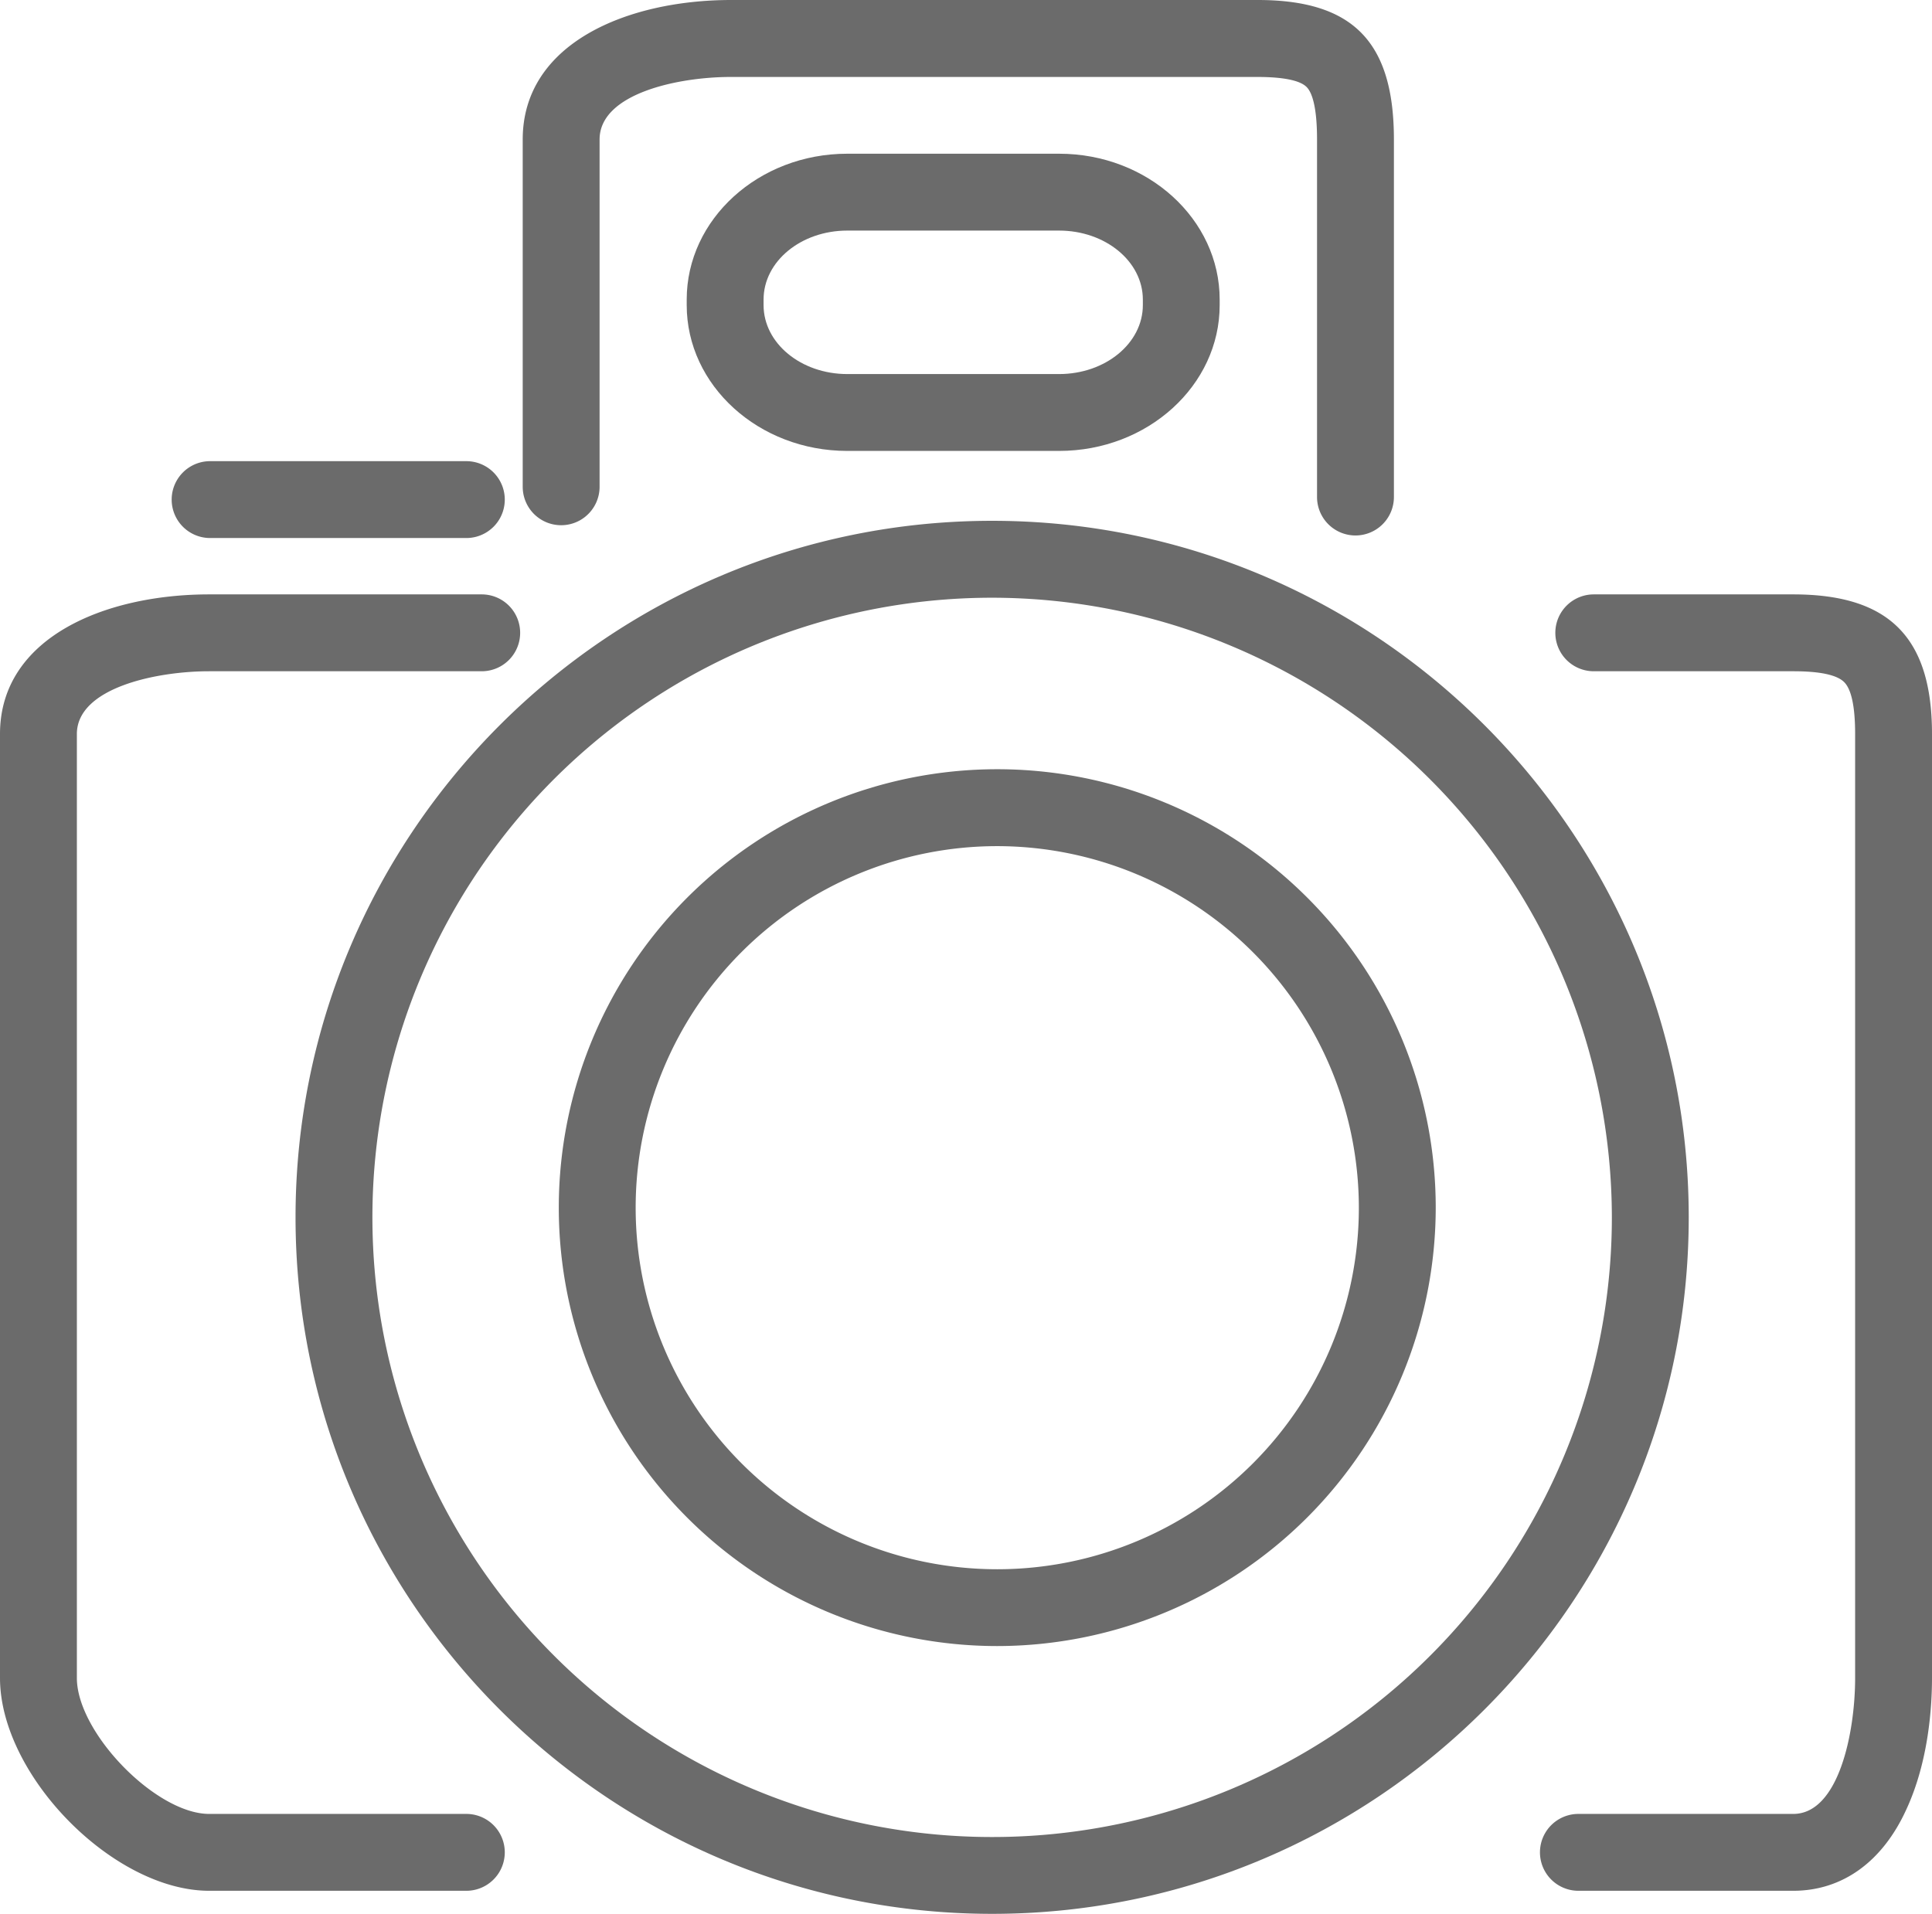 <svg xmlns="http://www.w3.org/2000/svg" viewBox="0 0 377 373.5"><defs><style>.cls-1{fill:#6b6b6b;}</style></defs><title>iconPhotography</title><g id="Layer_2" data-name="Layer 2"><g id="_ÎÓÈ_1" data-name="—ÎÓÈ_1"><path class="cls-1" d="M193.6,373.5c-75,0-135.93-61-135.93-135.93s61-135.93,135.93-135.93,135.93,61,135.93,135.93S268.55,373.5,193.6,373.5Zm0-256.85A120.93,120.93,0,1,0,314.53,237.57,121.06,121.06,0,0,0,193.6,116.65Z"/><path class="cls-1" d="M194.6,321.24a85.56,85.56,0,1,1,85.56-85.56A85.65,85.65,0,0,1,194.6,321.24Zm0-156.11a70.56,70.56,0,1,0,70.56,70.56A70.64,70.64,0,0,0,194.6,165.13Z"/><path class="cls-1" d="M264.5,104.5A7.5,7.5,0,0,1,257,97V27.22c0-6.71-1.08-9.25-2-10.2-1.25-1.32-4.57-2-9.6-2H142.68C132.35,15,117,18.25,117,27.22V95a7.5,7.5,0,0,1-15,0V27.22C102,8.42,122.43,0,142.68,0H245.42C264,0,272,8.14,272,27.22V97A7.5,7.5,0,0,1,264.5,104.5Z"/><path class="cls-1" d="M91,369H40.82C22.13,369,0,346.49,0,327.47V143.25C0,124.42,20.5,116,40.82,116H94a7.5,7.5,0,0,1,0,15H40.82C30.44,131,15,134.26,15,143.25V327.47C15,338.13,30.44,354,40.82,354H91a7.5,7.5,0,0,1,0,15Z"/><path class="cls-1" d="M349.93,369H308a7.5,7.5,0,0,1,0-15h41.93c8.86,0,12.07-15.86,12.07-26.53V143.25c0-5.28-.71-8.68-2.12-10.11s-4.74-2.14-9.95-2.14H311a7.5,7.5,0,0,1,0-15h38.93c18.72,0,27.07,8.4,27.07,27.25V327.47c0,5.53-.64,16.22-5,25.64C367.34,363.36,359.49,369,349.93,369Z"/><path class="cls-1" d="M206.67,88H165.33C148.05,88,134,75.23,134,59.54V58.46C134,42.77,148.05,30,165.33,30h41.35C223.95,30,238,42.77,238,58.46v1.08C238,75.23,223.95,88,206.67,88ZM165.33,45c-9,0-16.33,6-16.33,13.46v1.08C149,67,156.32,73,165.33,73h41.35c9,0,16.33-6,16.33-13.46V58.46C223,51,215.68,45,206.67,45Z"/><path class="cls-1" d="M91,105H41a7.5,7.5,0,0,1,0-15H91a7.5,7.5,0,0,1,0,15Z"/></g></g></svg>